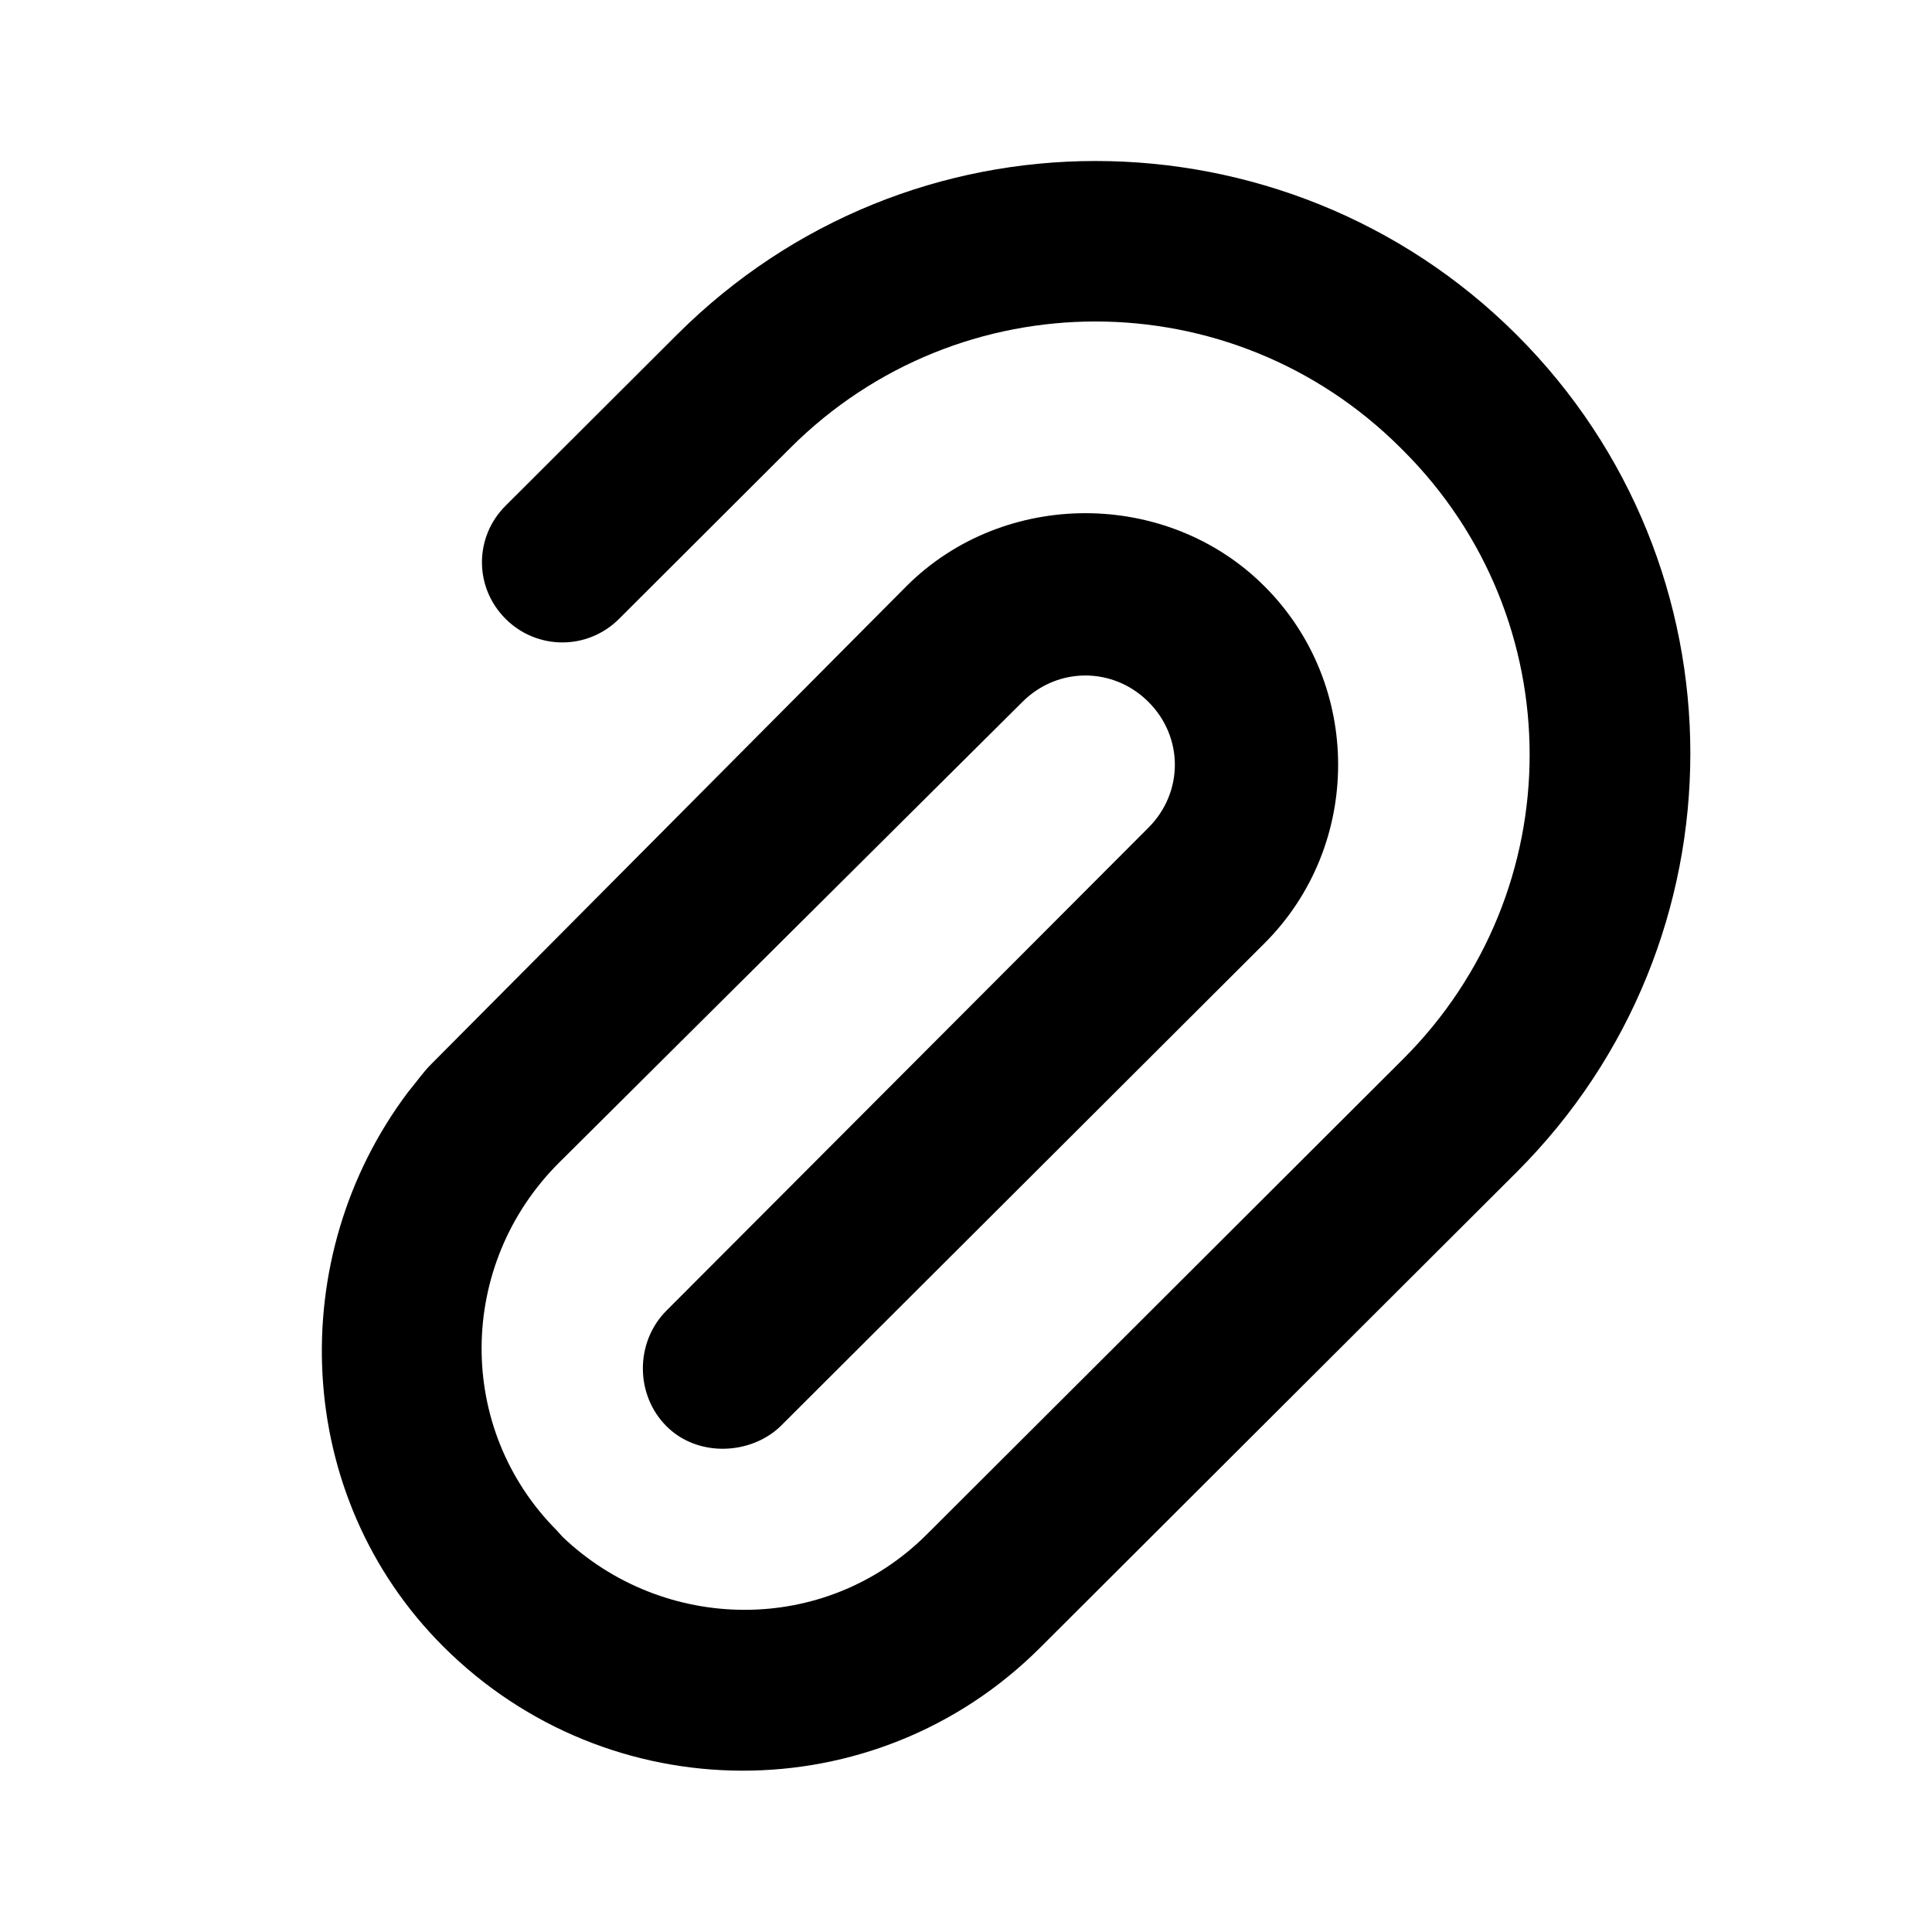 <svg width="24" height="24" viewBox="0 0 24 24" fill="none" xmlns="http://www.w3.org/2000/svg">
<path d="M13.609 2C11.722 2 9.85 2.72 8.41 4.157L6.281 6.282C5.889 6.672 5.889 7.297 6.281 7.688C6.672 8.078 7.299 8.078 7.69 7.688L9.819 5.563C11.916 3.47 15.301 3.471 17.398 5.563L17.429 5.594C19.526 7.686 19.526 11.064 17.429 13.157L11.511 19.063C10.243 20.327 8.235 20.283 6.987 19.09L6.923 19.018C5.656 17.753 5.676 15.71 6.943 14.445L12.701 8.719C13.139 8.282 13.828 8.282 14.266 8.719C14.704 9.156 14.704 9.844 14.266 10.282L8.28 16.28C7.888 16.671 7.888 17.327 8.28 17.718C8.671 18.108 9.327 18.071 9.694 17.719L15.707 11.719C16.928 10.501 16.928 8.5 15.707 7.282C15.097 6.672 14.283 6.375 13.483 6.375C12.683 6.375 11.87 6.672 11.26 7.282L5.356 13.22C5.253 13.323 5.177 13.437 5.07 13.565C3.523 15.617 3.635 18.586 5.507 20.454C7.557 22.5 10.87 22.515 12.92 20.469L18.838 14.563C21.718 11.689 21.718 7.03 18.838 4.157C17.399 2.72 15.496 2 13.609 2Z" fill="black"/>
</svg>
